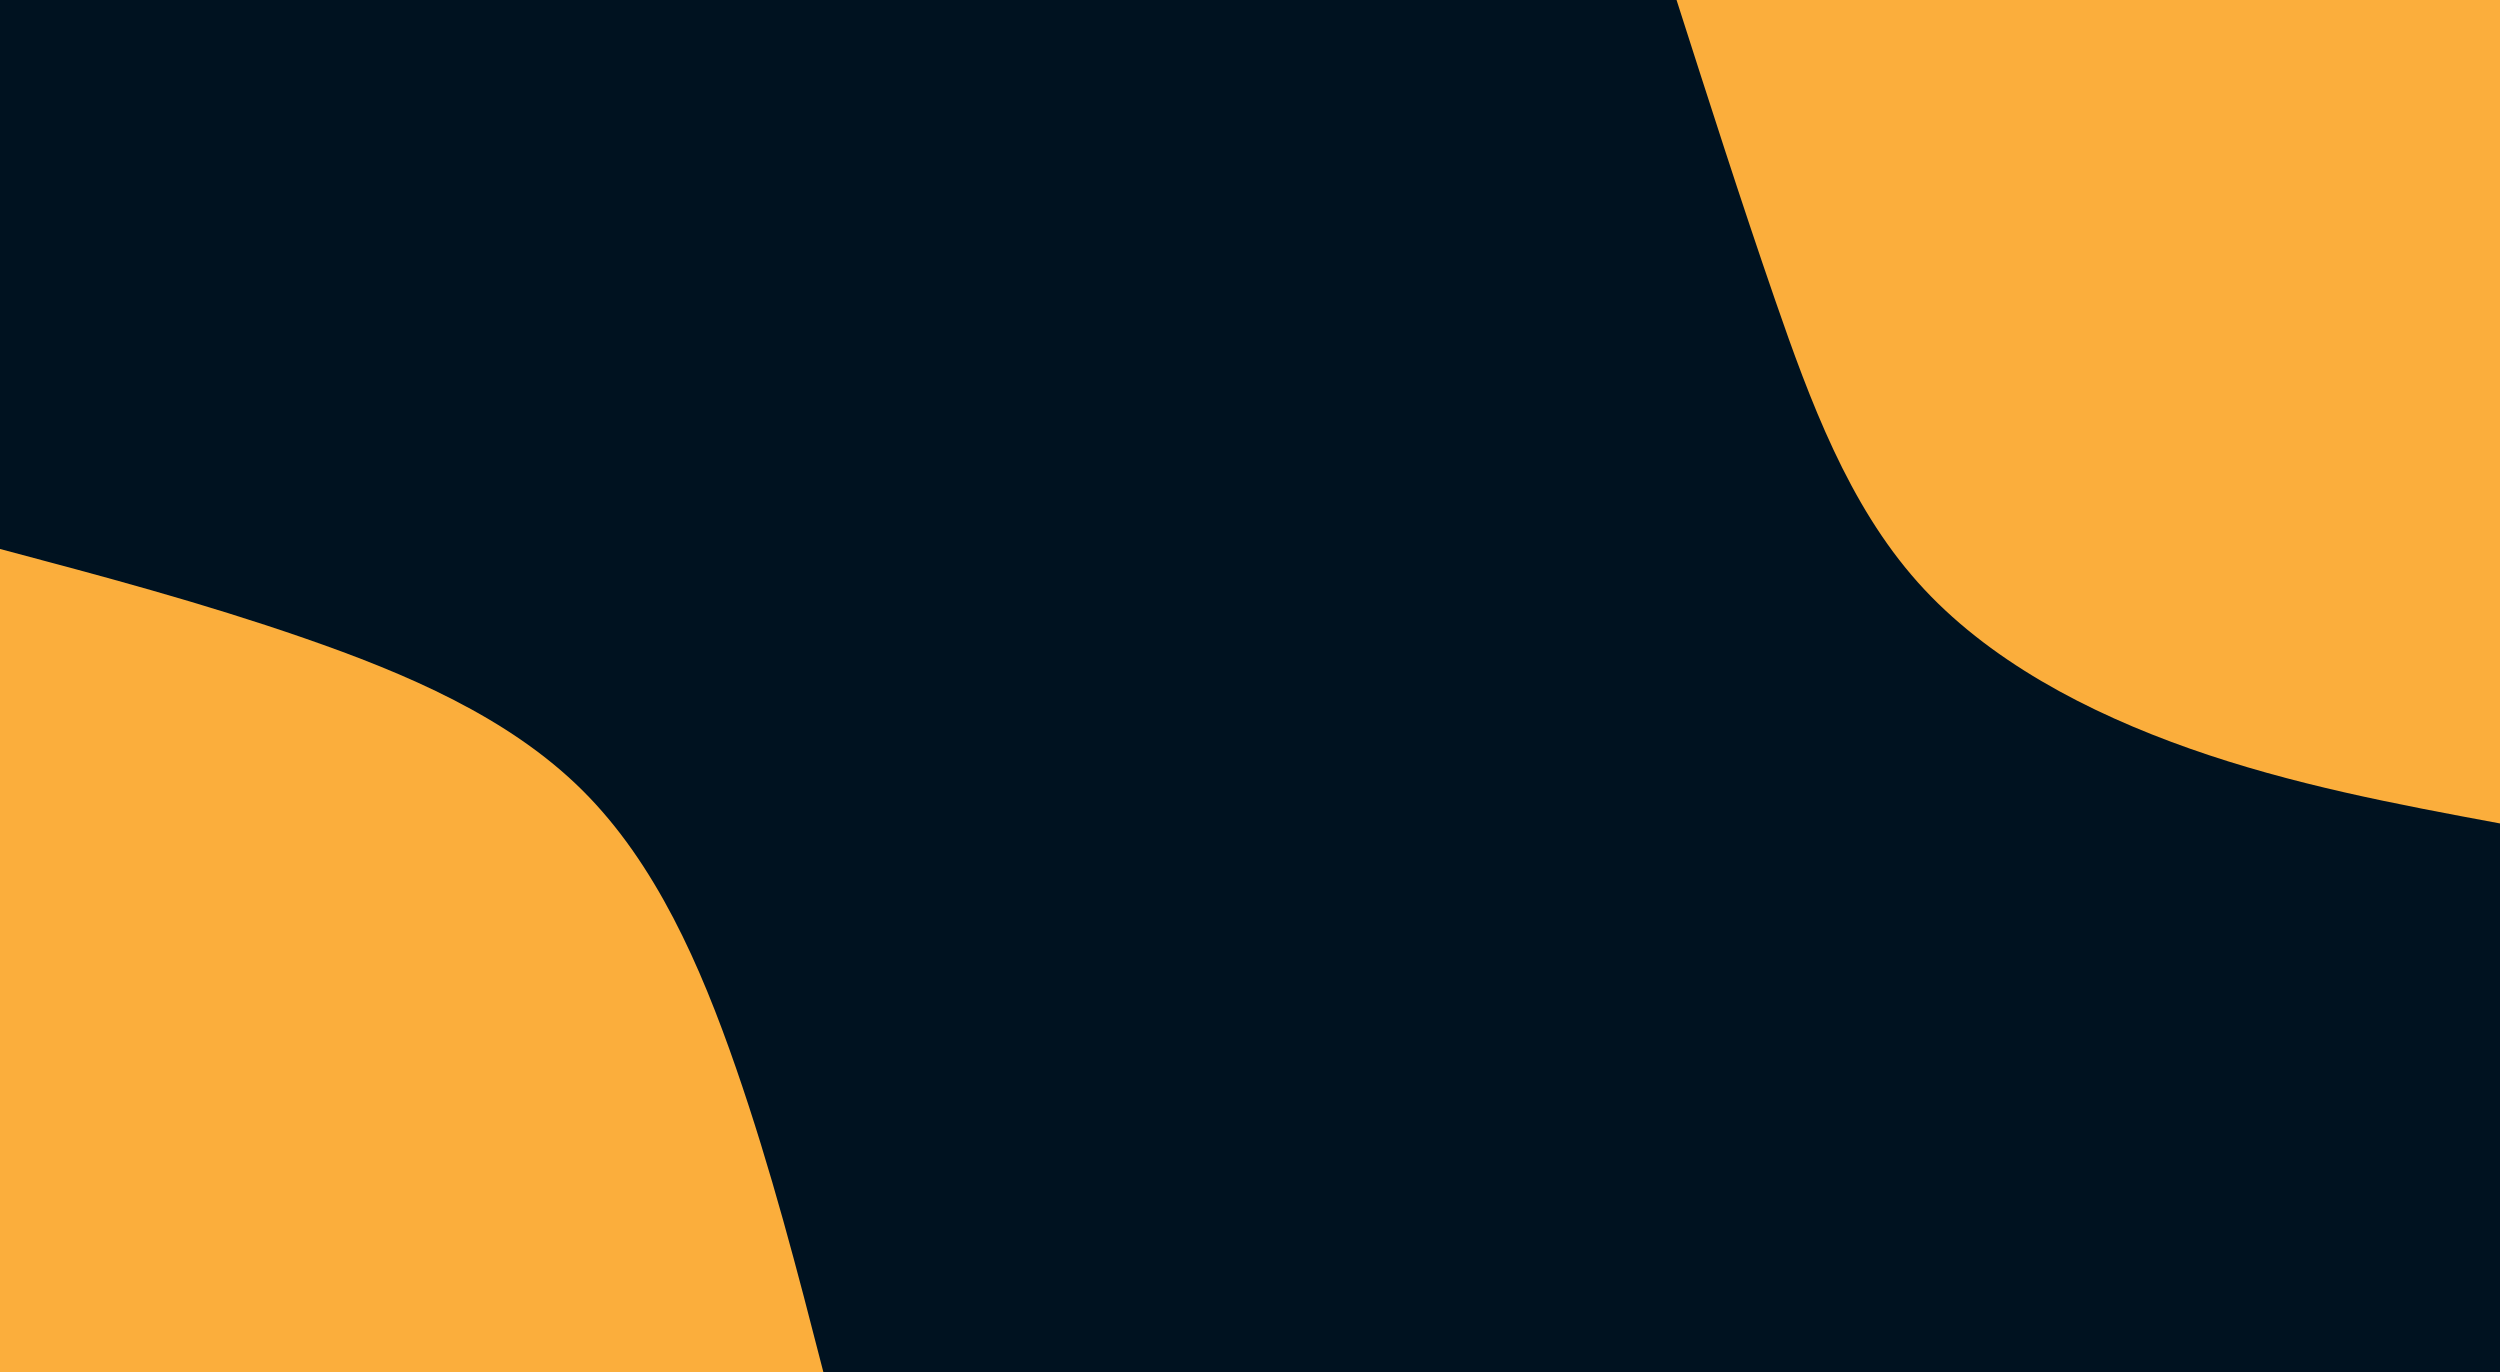 <svg id="visual" viewBox="0 0 1450 796" width="1450" height="796" xmlns="http://www.w3.org/2000/svg" xmlns:xlink="http://www.w3.org/1999/xlink" version="1.1"><rect x="0" y="0" width="1450" height="796" fill="#001220"></rect><defs><linearGradient id="grad1_0" x1="45.1%" y1="0%" x2="100%" y2="100%"><stop offset="13.568%" stop-color="#001220" stop-opacity="1"></stop><stop offset="86.432%" stop-color="#001220" stop-opacity="1"></stop></linearGradient></defs><defs><linearGradient id="grad2_0" x1="0%" y1="0%" x2="54.9%" y2="100%"><stop offset="13.568%" stop-color="#001220" stop-opacity="1"></stop><stop offset="86.432%" stop-color="#001220" stop-opacity="1"></stop></linearGradient></defs><g transform="translate(1450, 0)"><path d="M0 477.6C-60.3 466.4 -120.6 455.1 -179.9 434.2C-239.2 413.3 -297.5 382.8 -337.7 337.7C-377.9 292.6 -400.1 232.8 -420.4 174.1C-440.7 115.4 -459.1 57.7 -477.6 0L0 0Z" fill="#FBAE3C"></path></g><g transform="translate(0, 796)"><path d="M0 -477.6C58.7 -462 117.3 -446.4 176.4 -425.9C235.5 -405.4 295 -380.1 337.7 -337.7C380.4 -295.3 406.3 -235.9 426.8 -176.8C447.3 -117.7 462.5 -58.8 477.6 0L0 0Z" fill="#FBAE3C"></path></g></svg>